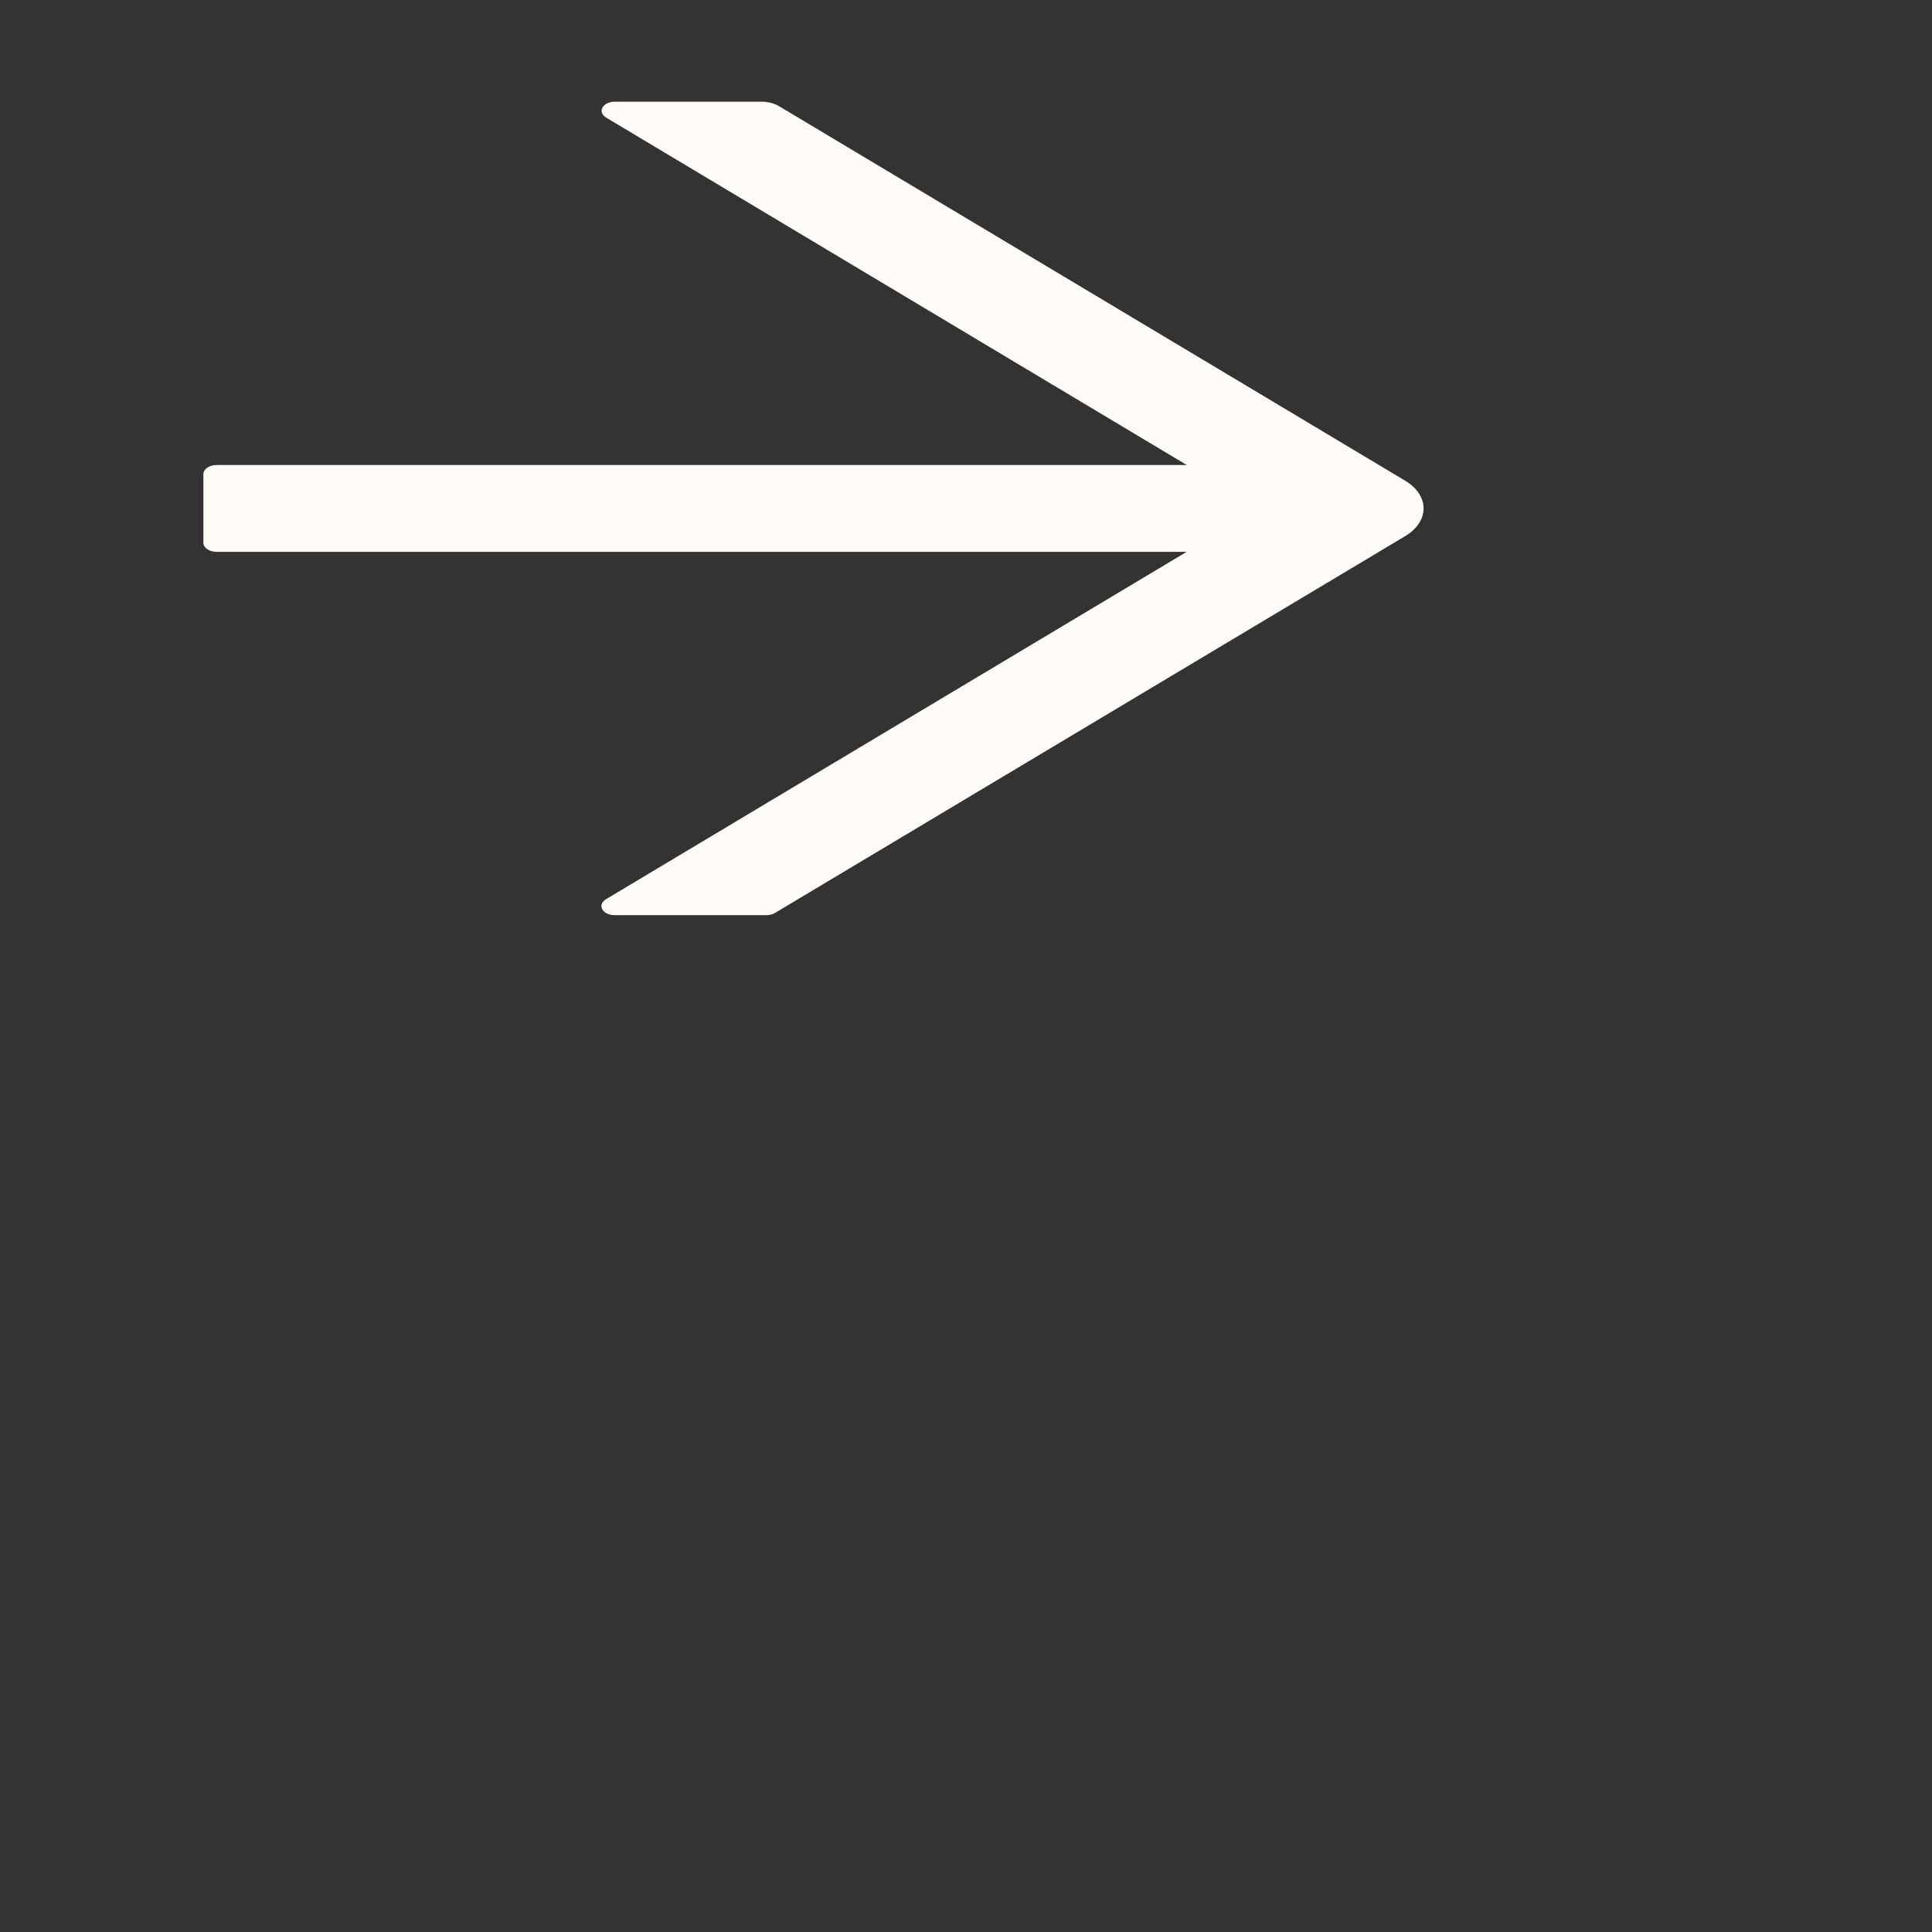 <svg width="19" height="19" viewBox="0 0 19 19" fill="none" xmlns="http://www.w3.org/2000/svg">
<rect x="0" y="0" width="19" height="19" fill="#333333" stroke="none"/>
<path d="M13.82 4.728L7.661 1.044C7.613 1.016 7.553 1 7.489 1H6.047C5.926 1 5.871 1.103 5.962 1.157L11.671 4.573H2.13C2.059 4.573 2 4.613 2 4.663V5.337C2 5.387 2.059 5.427 2.13 5.427H11.67L5.96 8.843C5.869 8.898 5.924 9 6.045 9H7.537C7.568 9 7.599 8.992 7.622 8.978L13.82 5.272C13.877 5.238 13.922 5.196 13.953 5.149C13.984 5.102 14 5.052 14 5C14 4.948 13.984 4.898 13.953 4.851C13.922 4.804 13.877 4.762 13.82 4.728Z" fill="#FFFCF7"/>
</svg>
